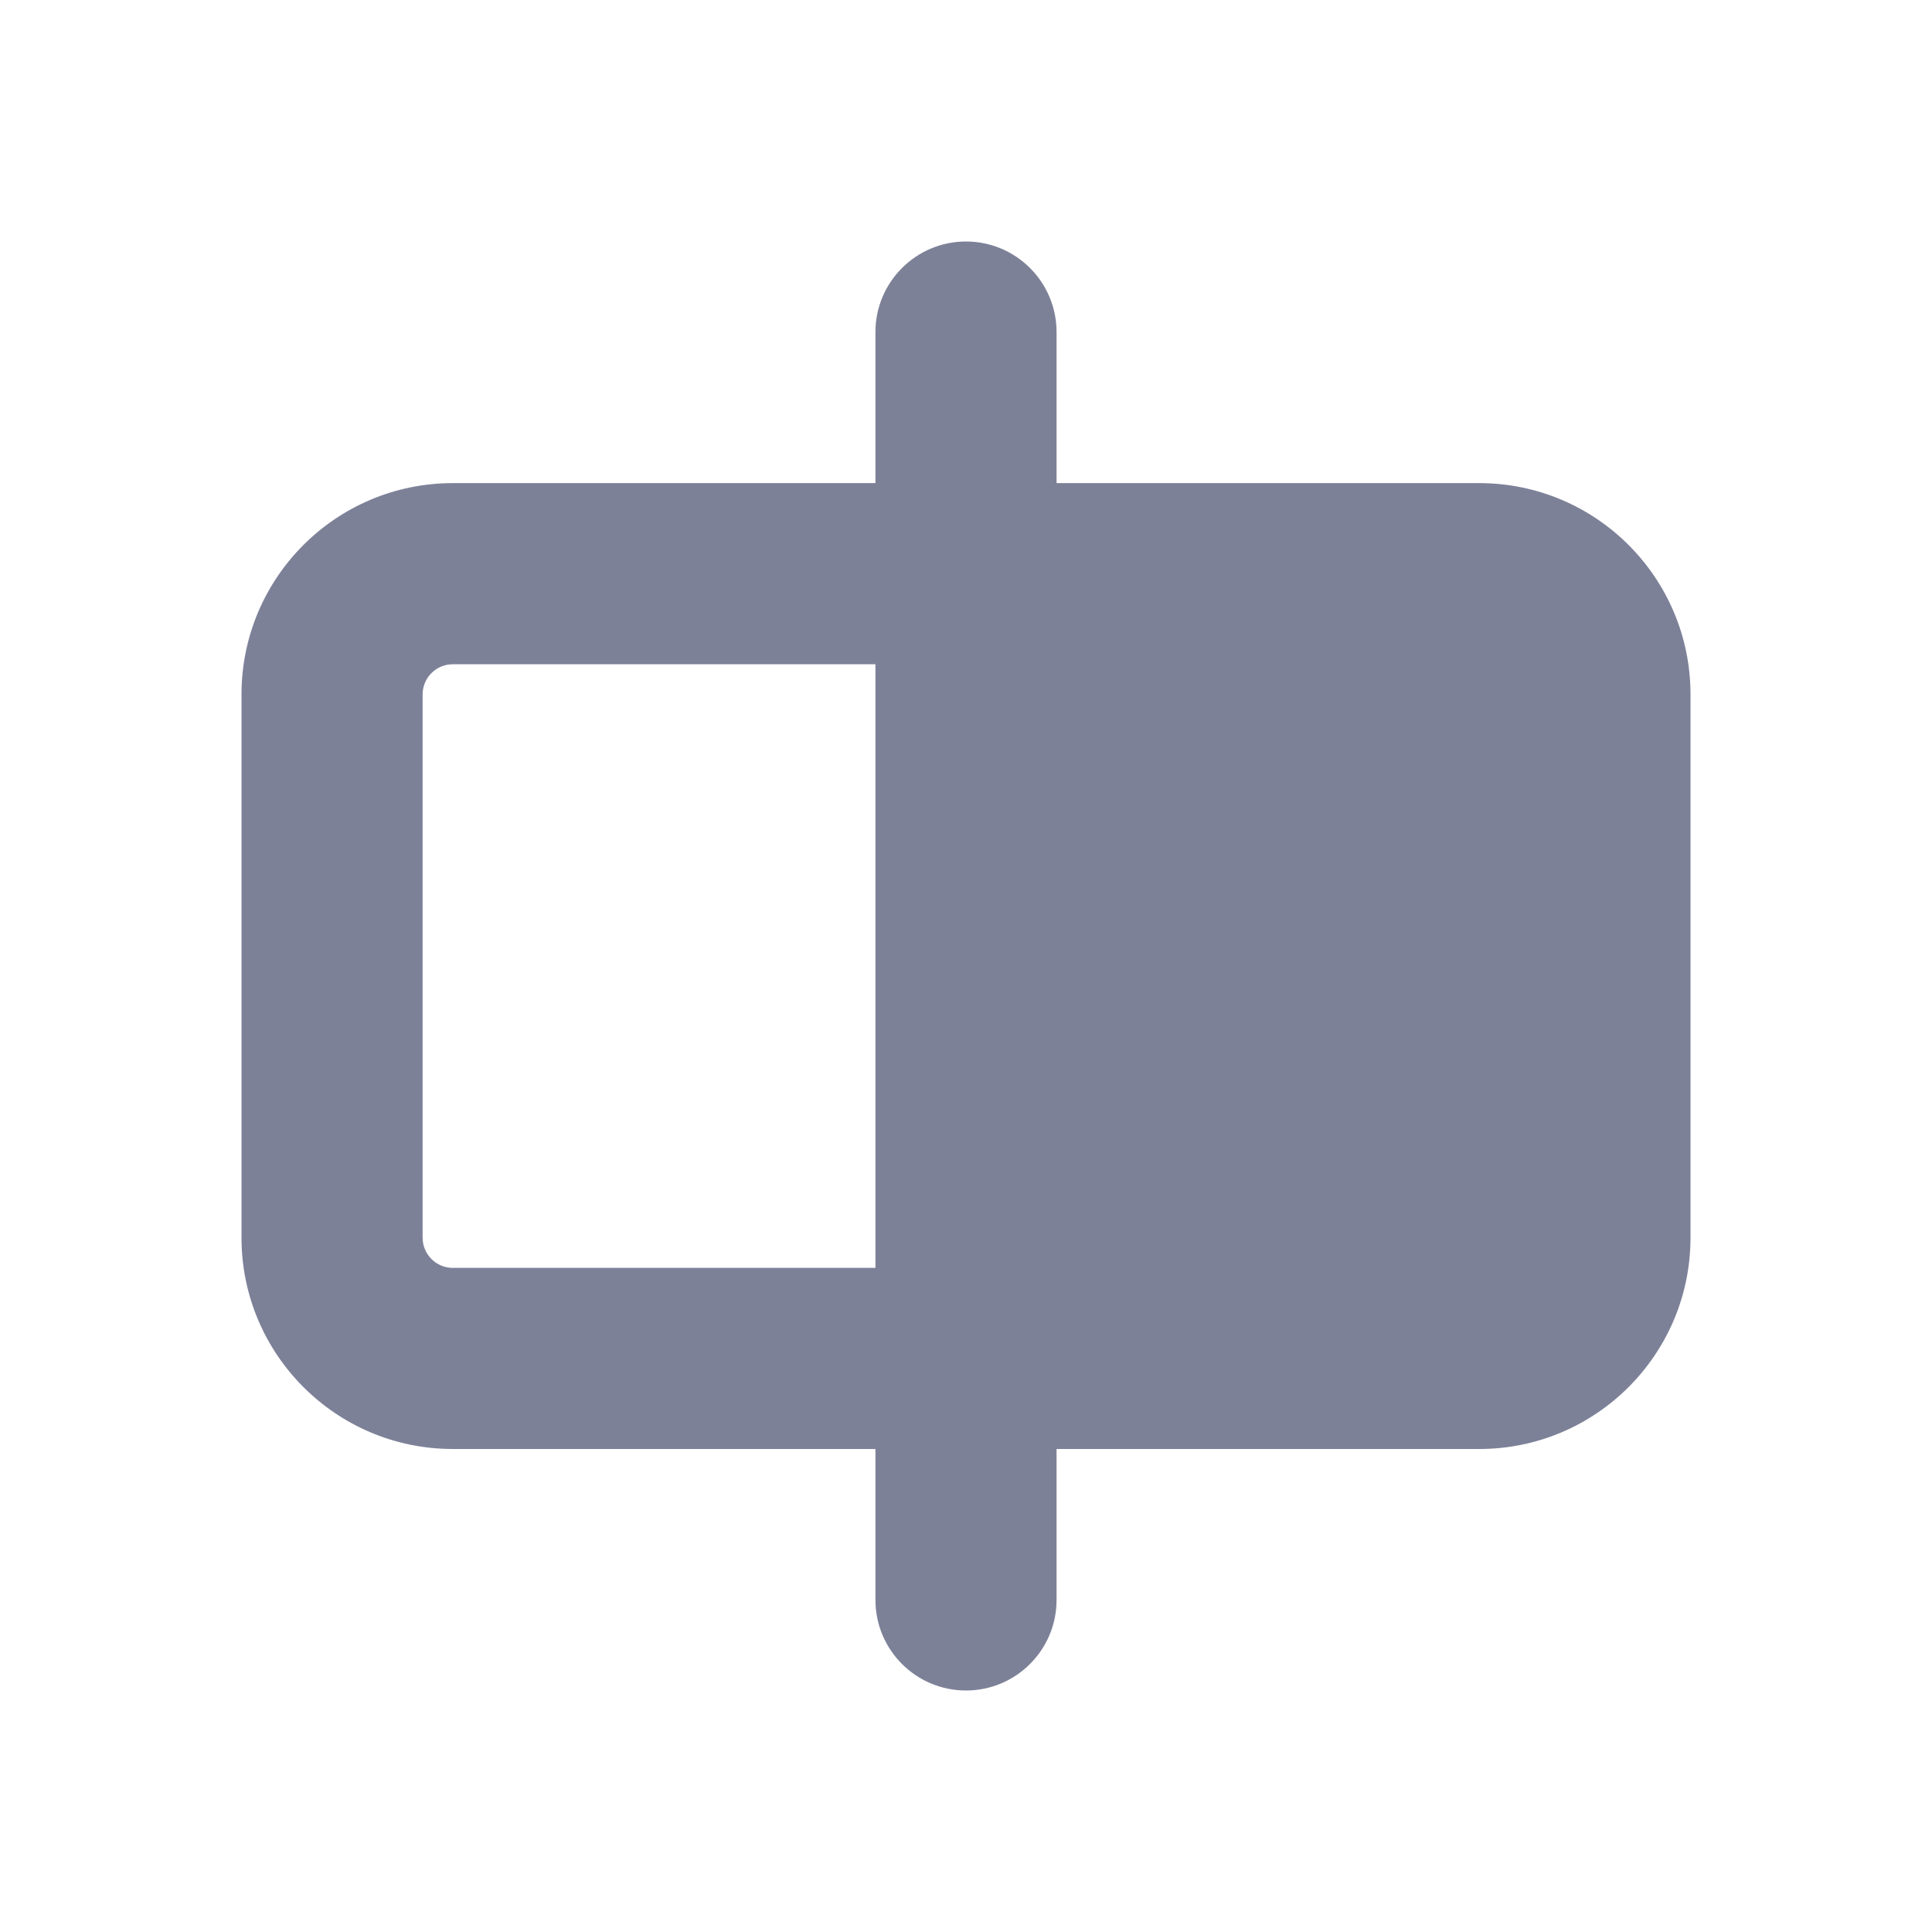 <svg width="16" height="16" viewBox="0 0 16 16" fill="none" xmlns="http://www.w3.org/2000/svg">
<path fill-rule="evenodd" clip-rule="evenodd" d="M8 2C8.414 2 8.75 2.336 8.75 2.75V4.001H12.25C13.216 4.001 14 4.784 14 5.751V10.25C14 11.216 13.216 12 12.25 12H8.75V13.25C8.75 13.664 8.414 14 8 14C7.586 14 7.25 13.664 7.25 13.25V12H3.75C2.784 12 2 11.216 2 10.25V5.751C2 4.784 2.784 4.001 3.75 4.001H7.25V2.75C7.25 2.336 7.586 2 8 2ZM3.75 5.501H7.25V10.5H3.75C3.612 10.5 3.5 10.388 3.5 10.25V5.751C3.5 5.613 3.612 5.501 3.75 5.501Z" fill="#7D8198"/>
</svg>
